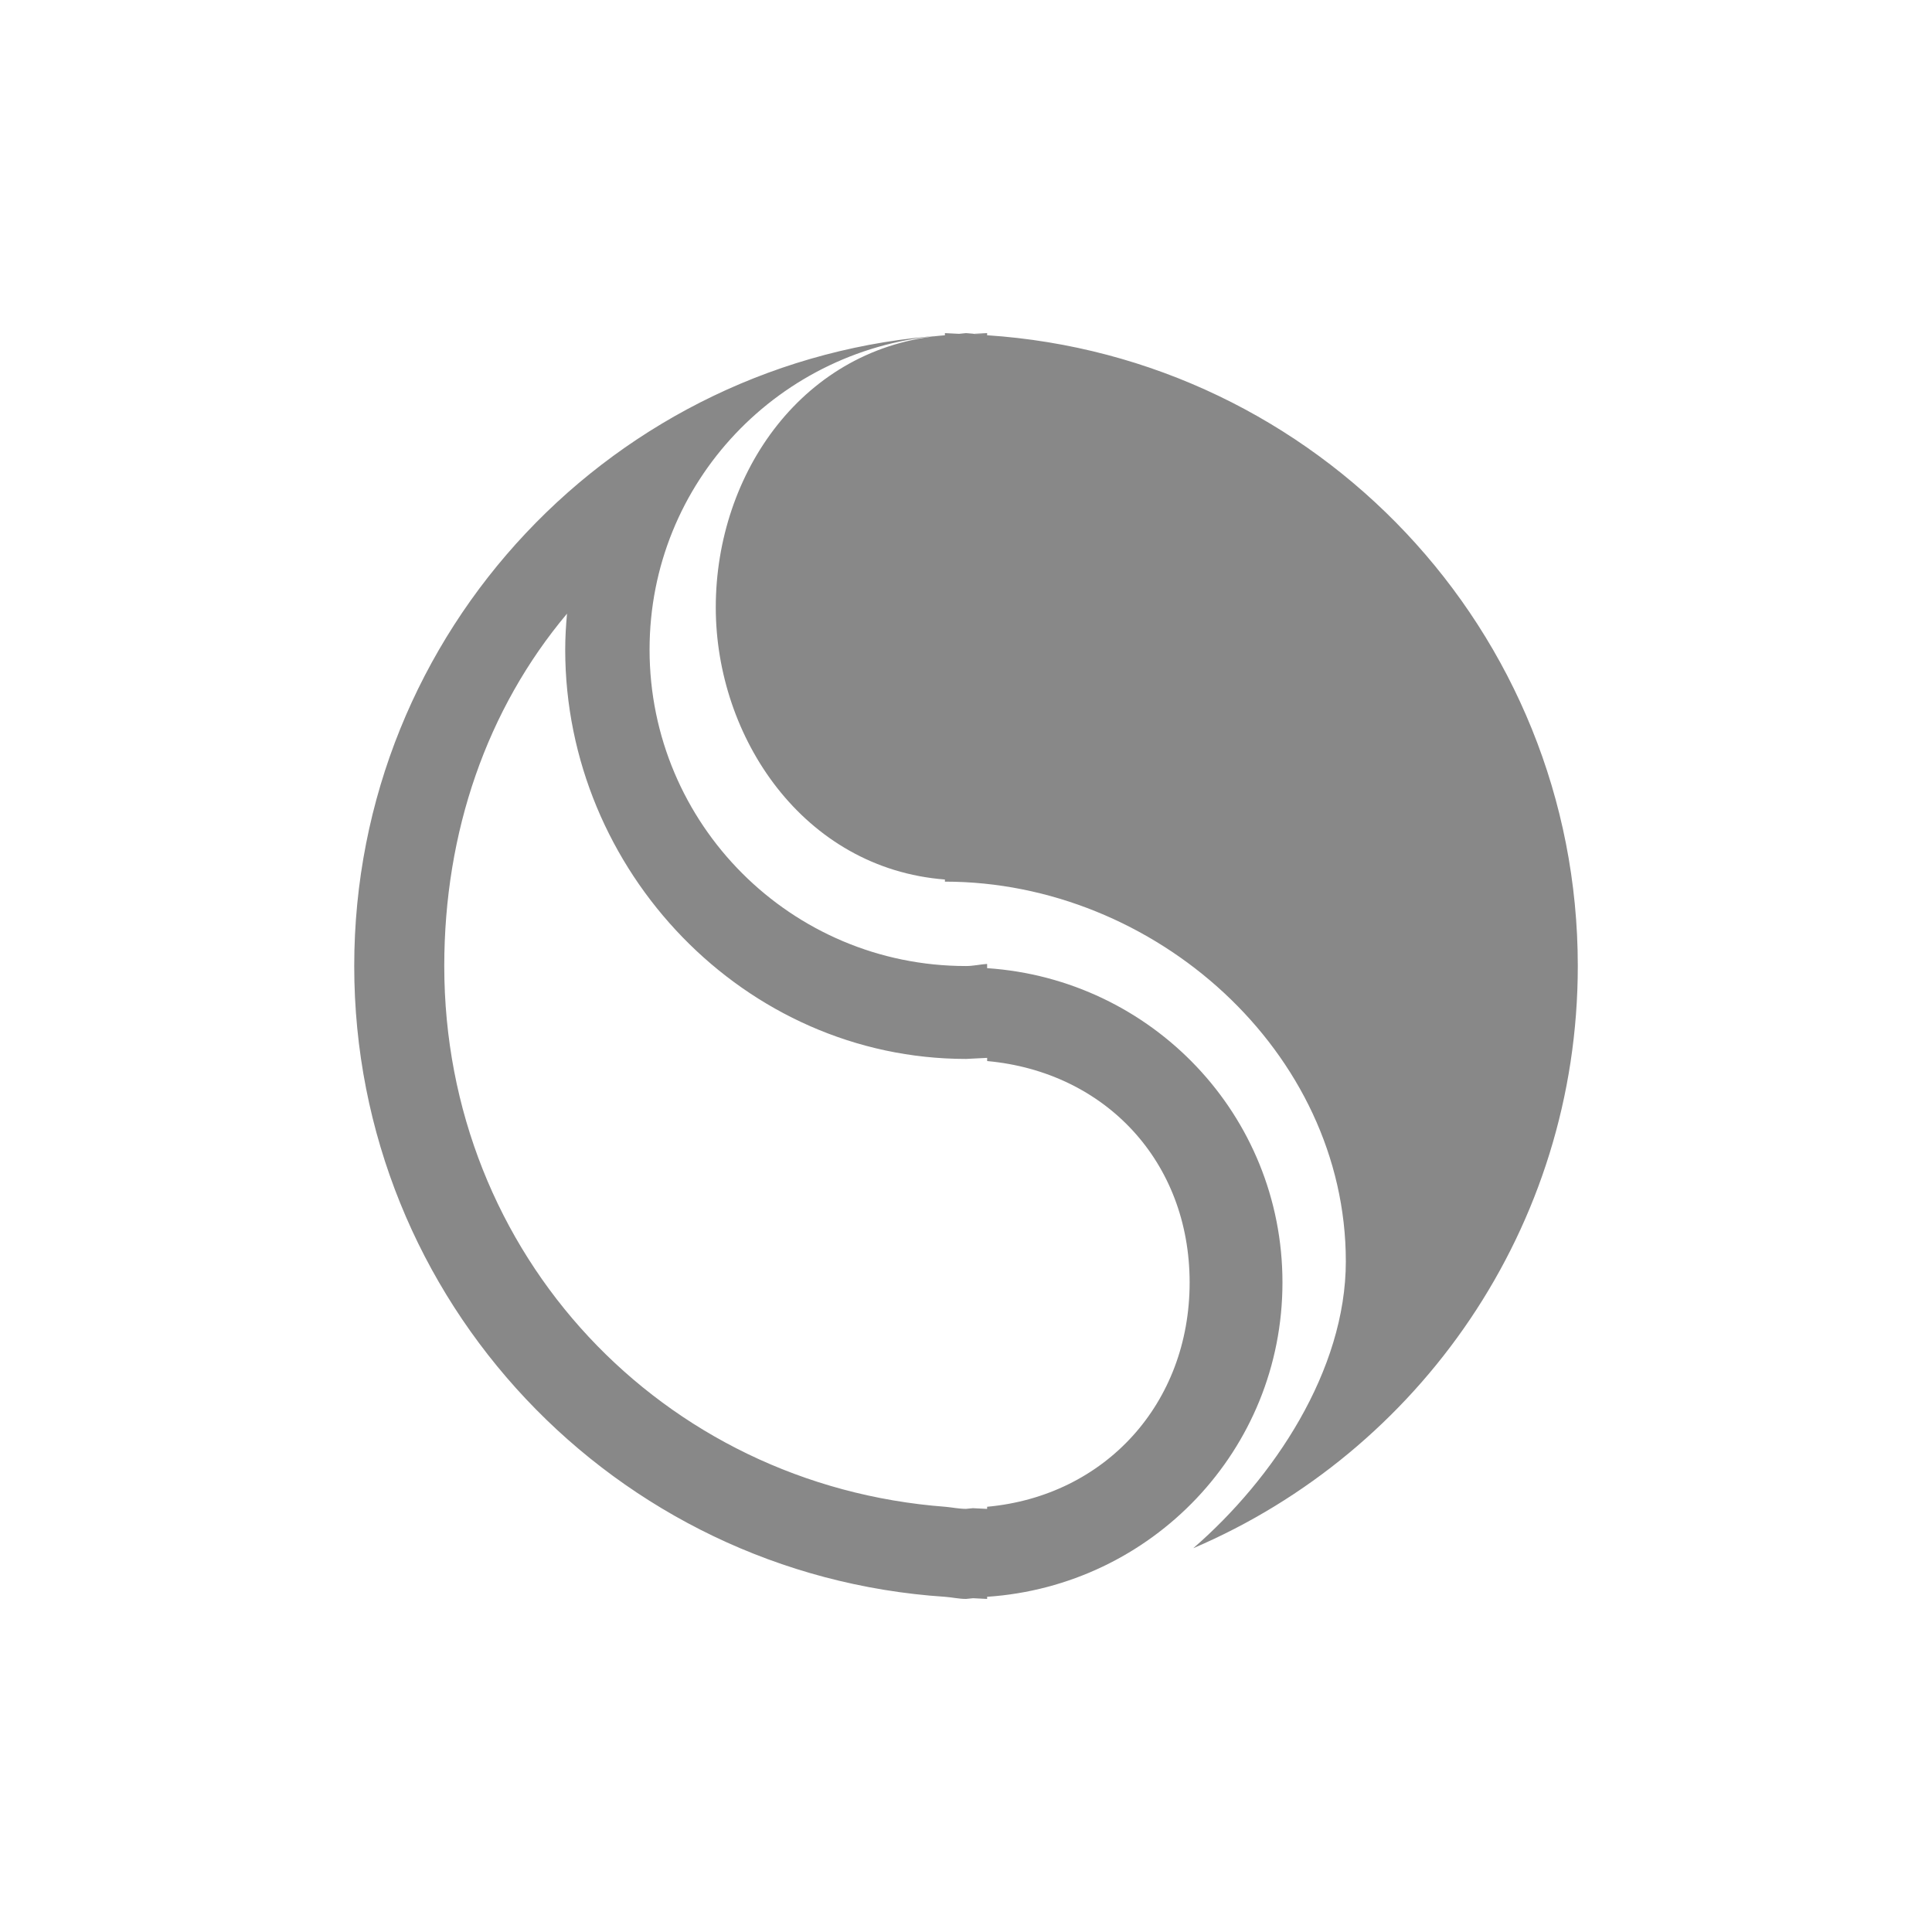 <?xml version="1.0"?>
<svg xmlns="http://www.w3.org/2000/svg" viewBox="0 0 60 60" enable-background="new 0 0 60 60"><path d="M39.828 39.828c0-5.203-4.056-9.418-9.172-9.761v-.132c-.221.015-.431.066-.655.066-5.428 0-9.828-4.4-9.828-9.828 0-5.202 4.055-9.417 9.17-9.761-10.24.678-18.342 9.177-18.342 19.589 0 10.412 8.102 18.91 18.343 19.589.221.015.432.066.657.066l.219-.022.436.022v-.066c5.116-.343 9.172-4.558 9.172-9.762zm-9.172 6.965v.067l-.443-.022-.212.021c-.219 0-.424-.045-.638-.064-8.802-.663-15.566-7.823-15.566-16.794 0-4.168 1.326-7.983 3.812-10.943-.033.368-.056.739-.056 1.116 0 6.875 5.573 12.712 12.449 12.712l.655-.033v.099c3.668.336 6.288 3.122 6.288 6.877 0 3.756-2.62 6.629-6.288 6.965zm0-36.382v-.066l-.406.021.383.043.023.002zm-.005 0l-.018-.002-.414-.042.03-.002-.249-.02-.216.022-.439-.022v.067c-4.392.34-7.116 4.28-7.116 8.451 0 4.04 2.724 8.111 7.116 8.451v.066c6.513 0 12.451 5.28 12.451 11.793 0 3.385-2.243 6.745-4.738 8.908 7.02-2.999 11.942-9.964 11.942-18.081 0-10.415-8.106-18.915-18.35-19.589z" fill-rule="evenodd" clip-rule="evenodd" fill="#888"/></svg>
